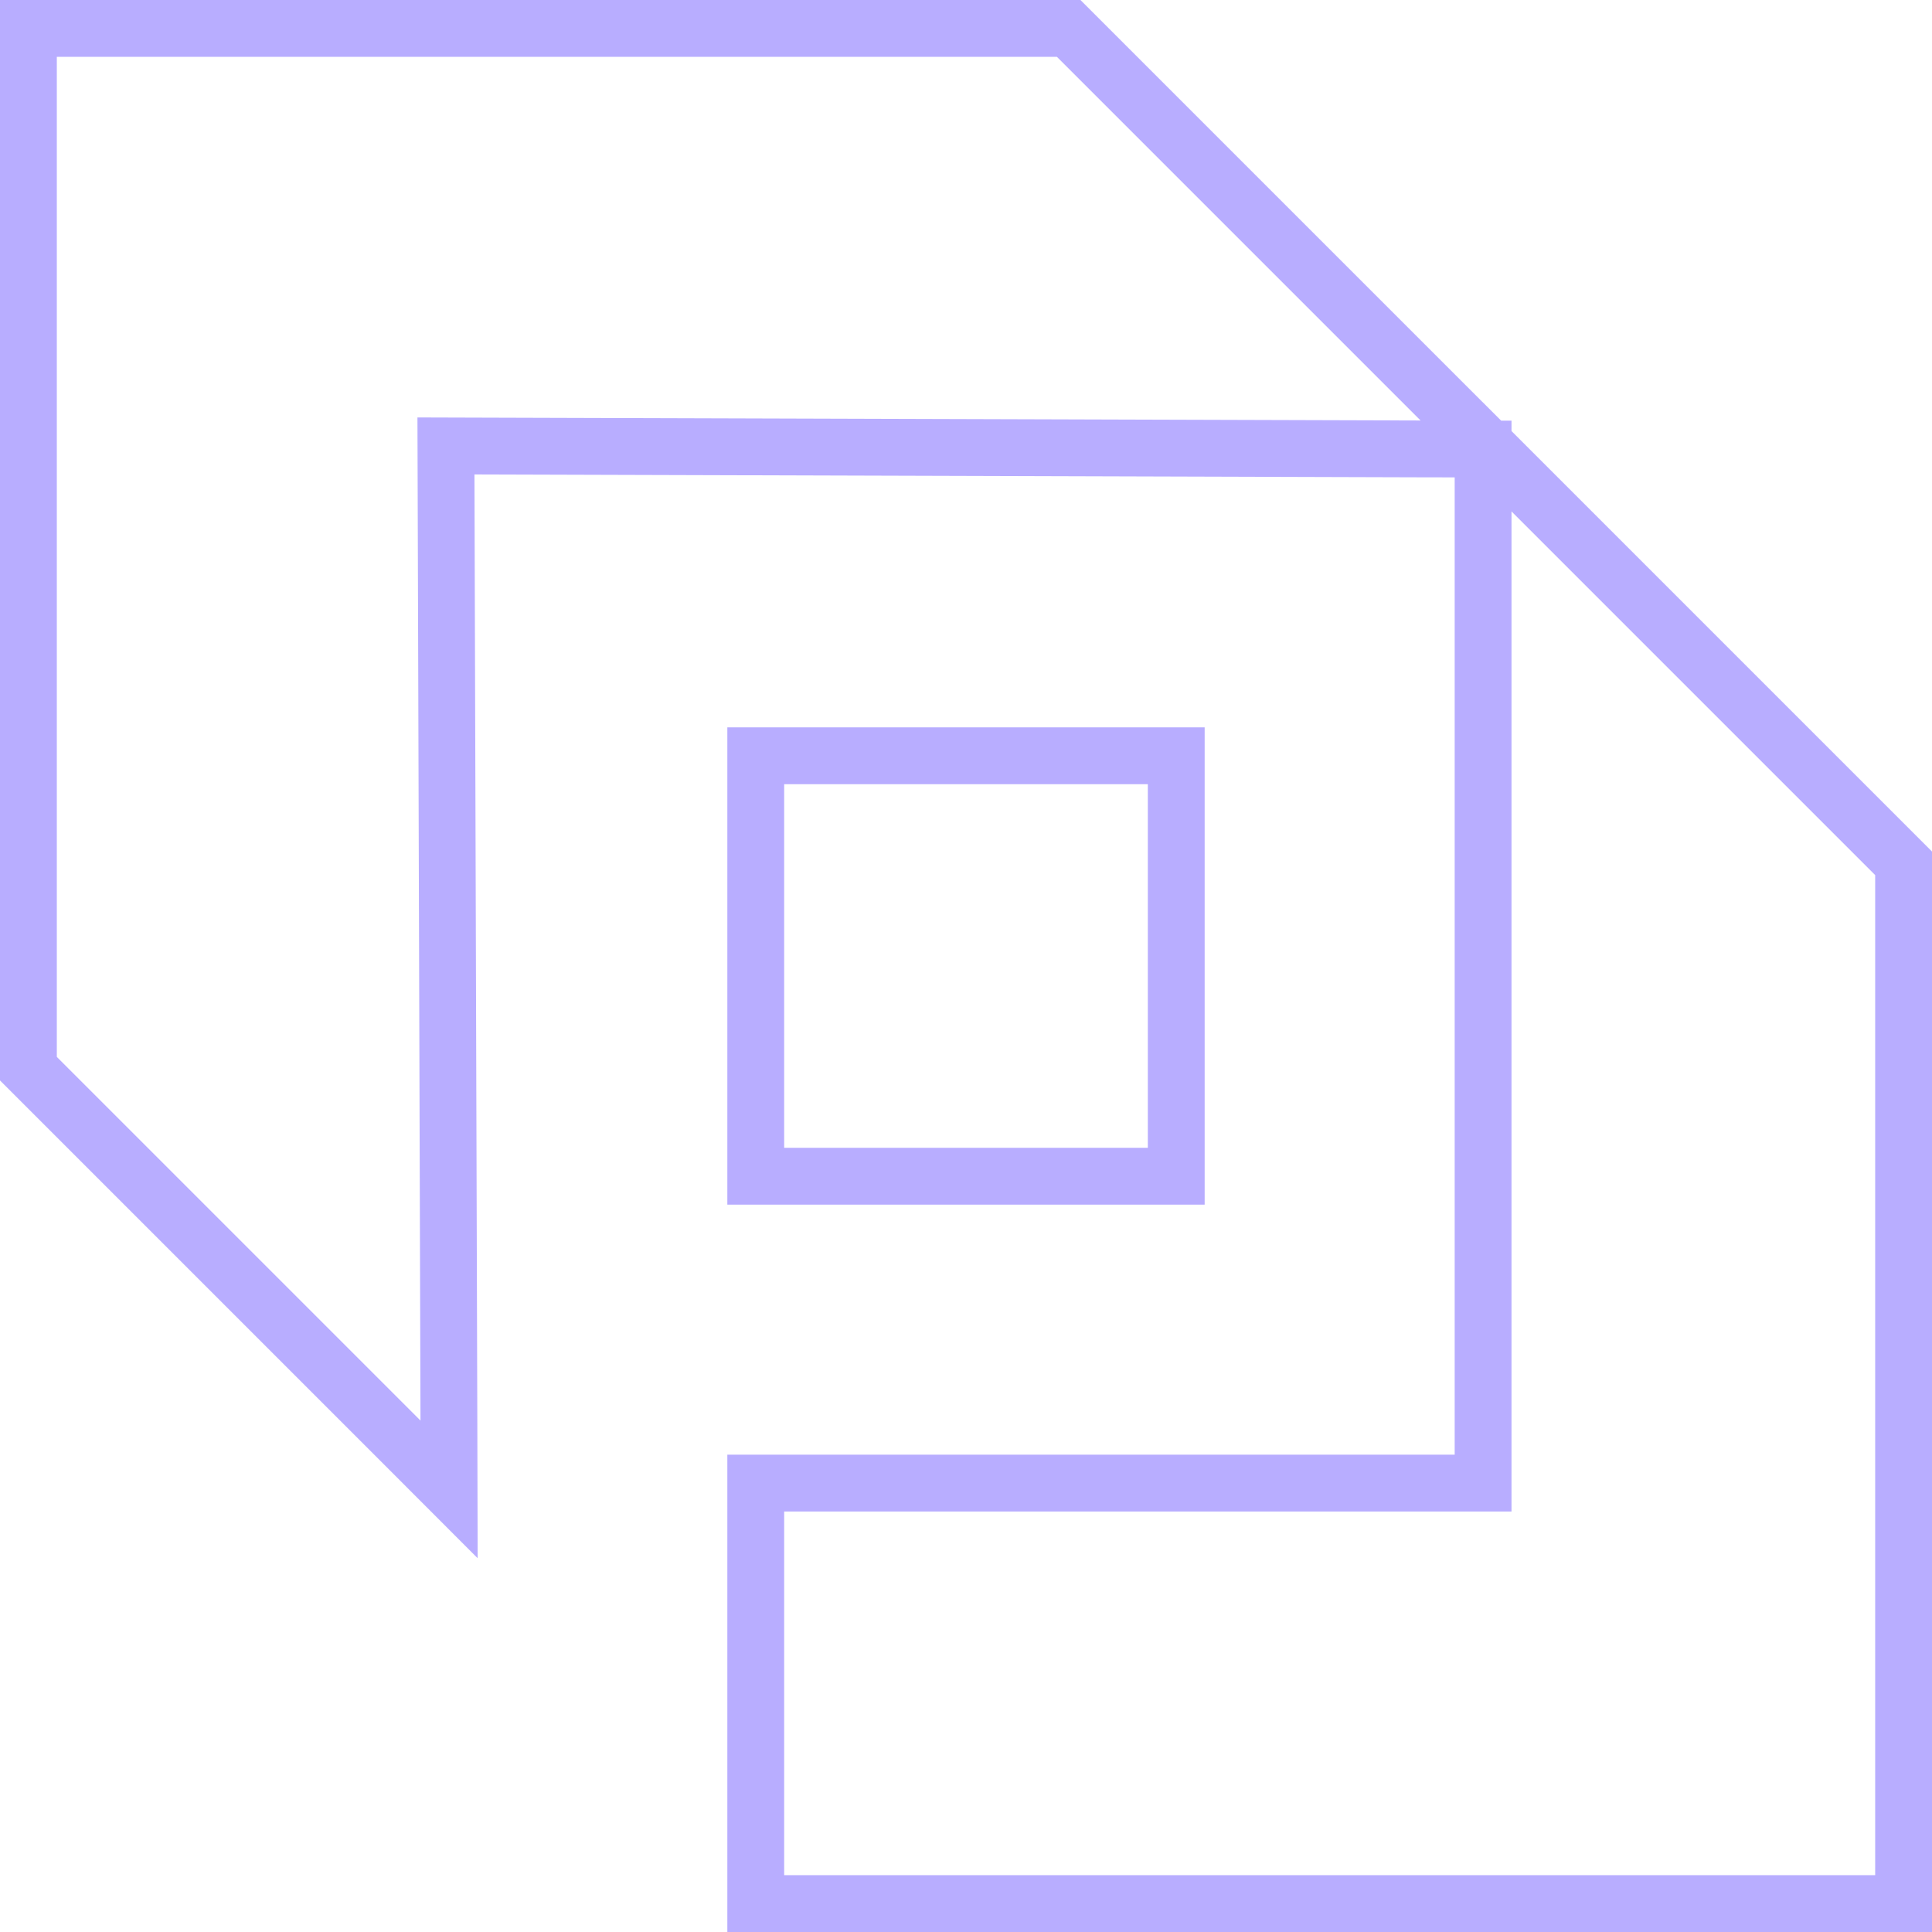 <svg width="34" height="34" viewBox="0 0 34 34" fill="none" xmlns="http://www.w3.org/2000/svg">
<path d="M20.7 13.3V20.7H13.3V13.3H20.7ZM33.5 33.5H13.3V26.1H26.1V7.902L24.998 7.9L7.848 7.848L7.9 24.998L7.903 26.211L7.047 25.354L0.5 18.807V0.5H18.807L25.354 7.047L26.211 7.903L26.209 7.902L33.5 15.193V33.5Z" stroke="#B8ADFF"/>
</svg>
